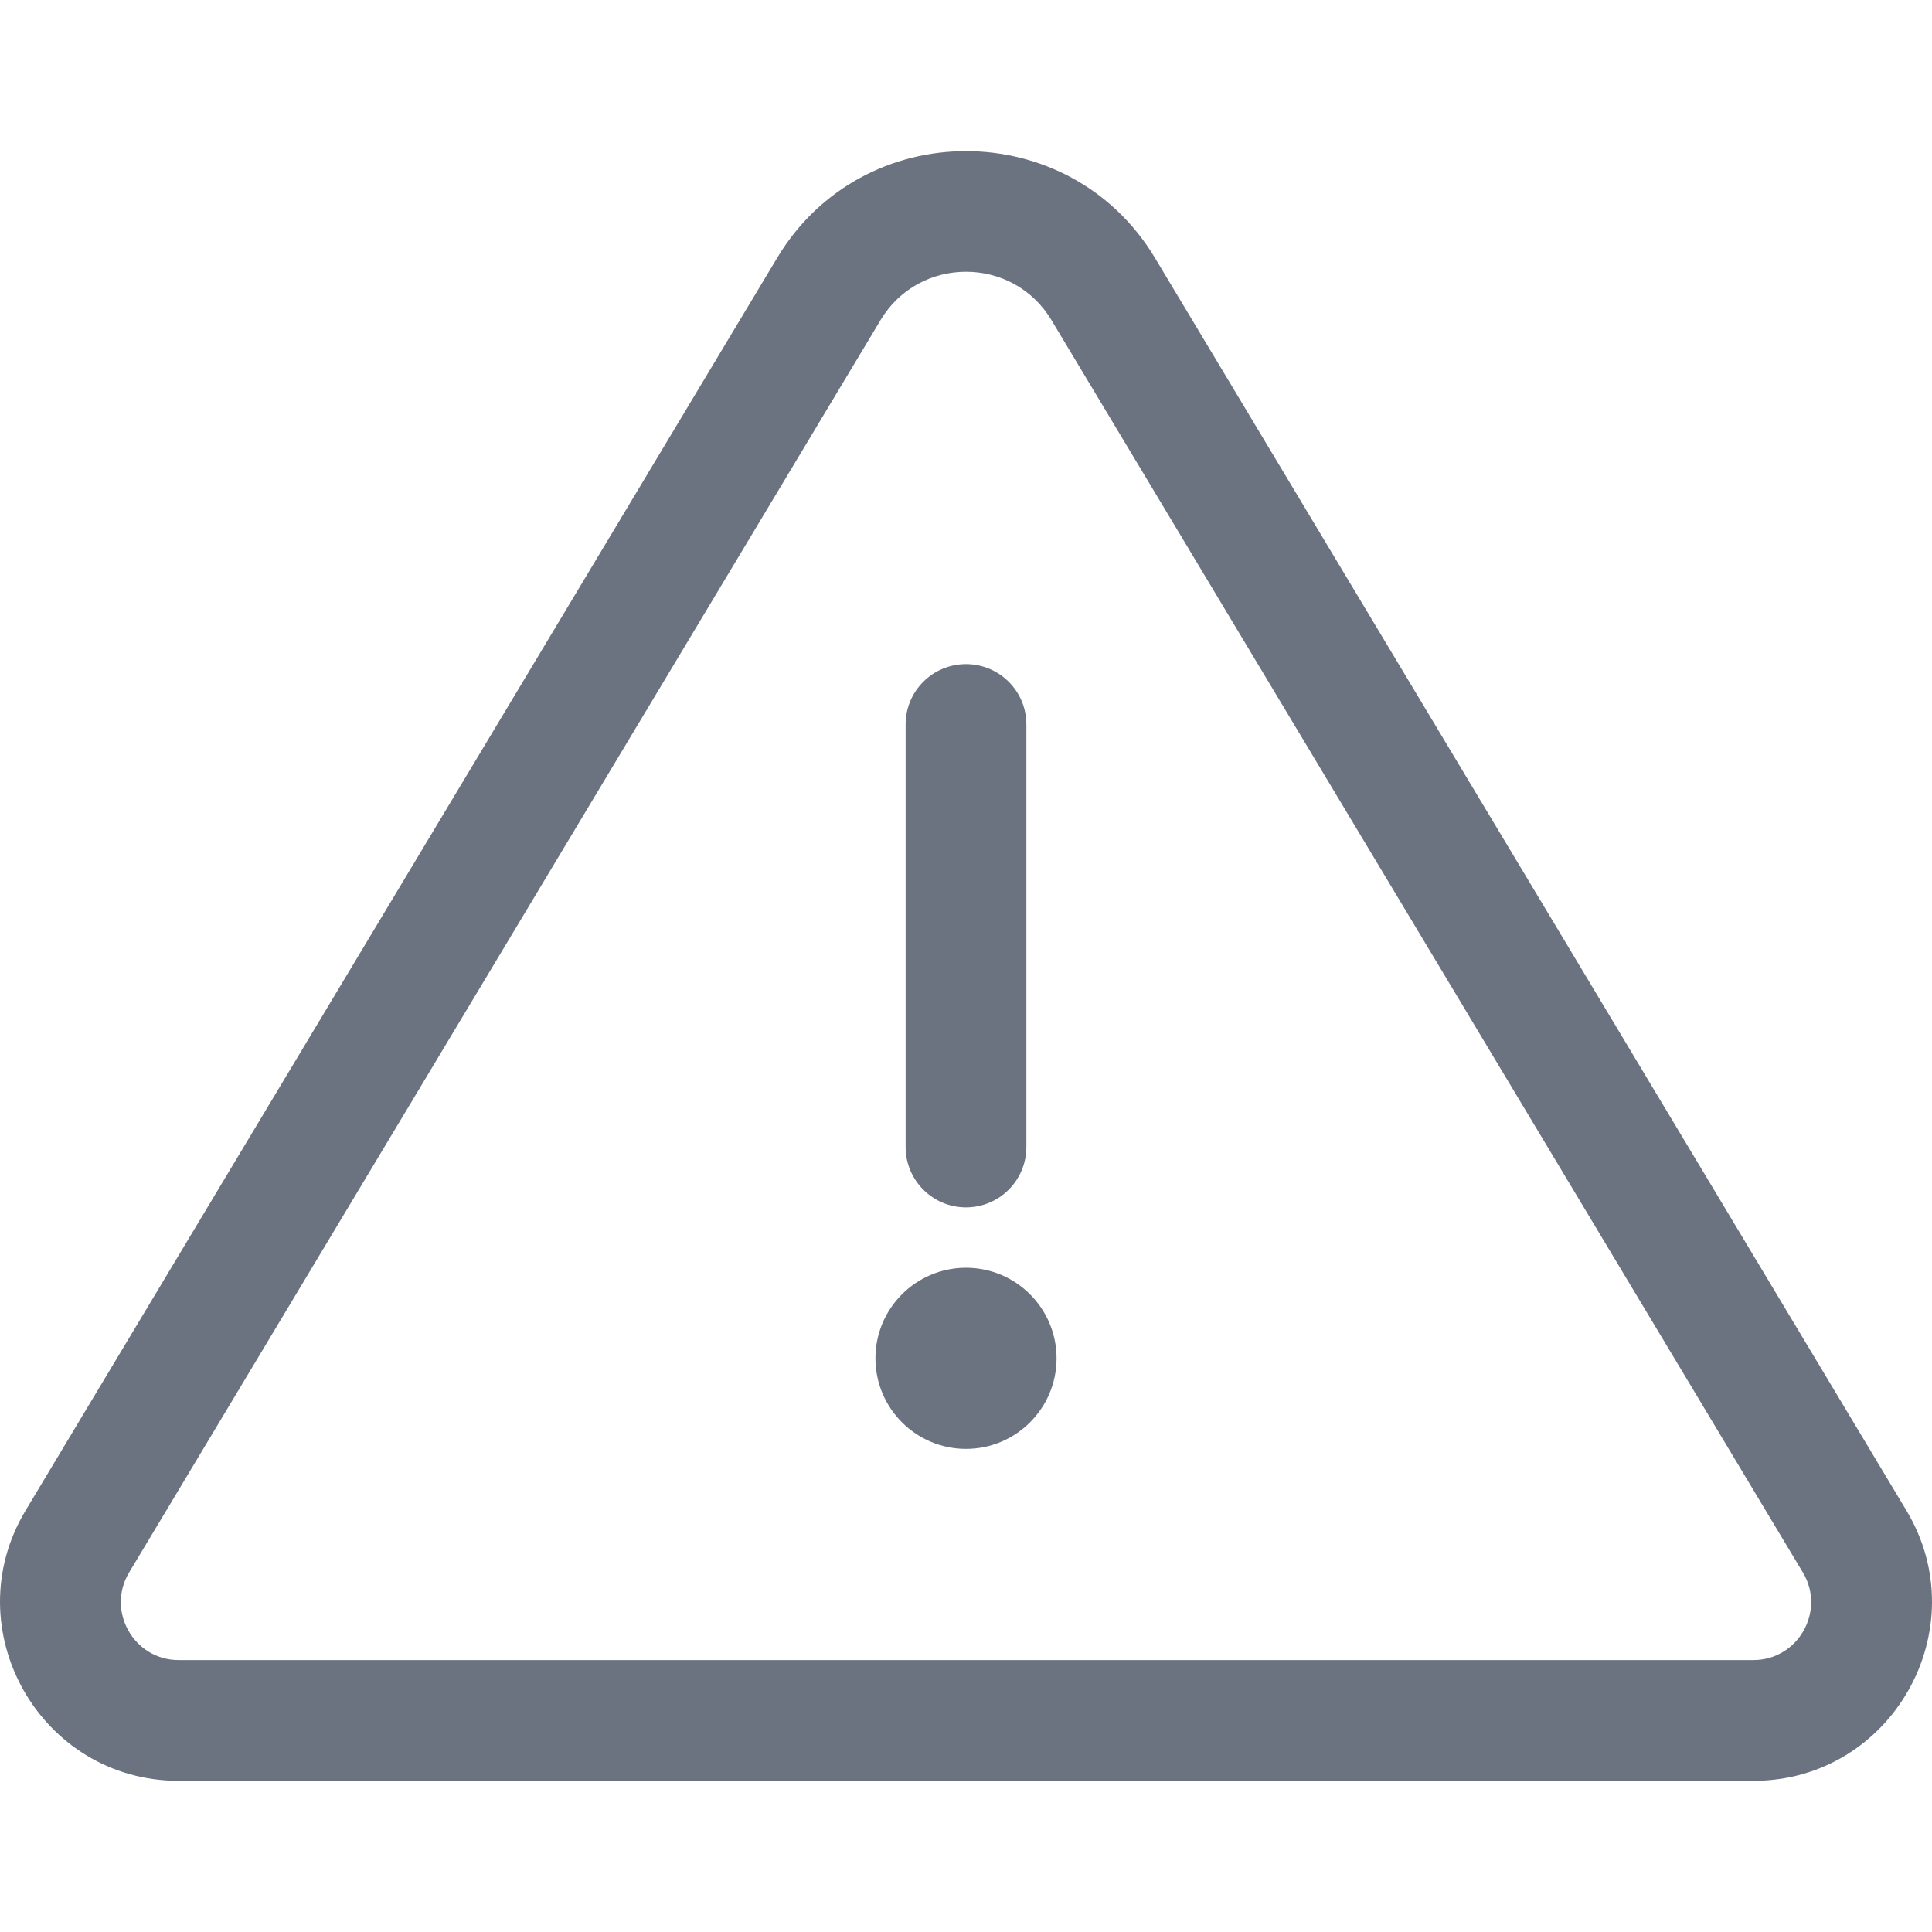 <svg width="16" height="16" viewBox="0 0 16 16" fill="none" xmlns="http://www.w3.org/2000/svg">
<g clip-path="url(#clip0_11354_12245)">
<path d="M8 9.999C7.724 9.999 7.5 9.775 7.5 9.499V5.999C7.5 5.723 7.724 5.5 8 5.5C8.276 5.5 8.5 5.723 8.5 5.999V9.499C8.5 9.775 8.276 9.999 8 9.999Z" fill="#6B7280"/>
<path d="M15.788 12.509L9.565 2.136C8.858 0.958 7.143 0.956 6.436 2.136L0.212 12.509C-0.377 13.49 0.331 14.748 1.48 14.748H14.52C15.669 14.748 16.377 13.49 15.788 12.509V12.509ZM14.52 13.748H1.48C1.107 13.748 0.879 13.34 1.069 13.023L7.293 2.65C7.612 2.118 8.387 2.117 8.707 2.65L14.931 13.023C15.121 13.34 14.893 13.748 14.52 13.748Z" fill="#6B7280"/>
<path d="M8 11.999C8.414 11.999 8.75 11.663 8.75 11.249C8.75 10.835 8.414 10.499 8 10.499C7.586 10.499 7.25 10.835 7.25 11.249C7.25 11.663 7.586 11.999 8 11.999Z" fill="#6B7280"/>
</g>
<defs>
<clipPath id="clip0_11354_12245">
<rect width="16" height="16" fill="white"/>
</clipPath>
</defs>
</svg>
